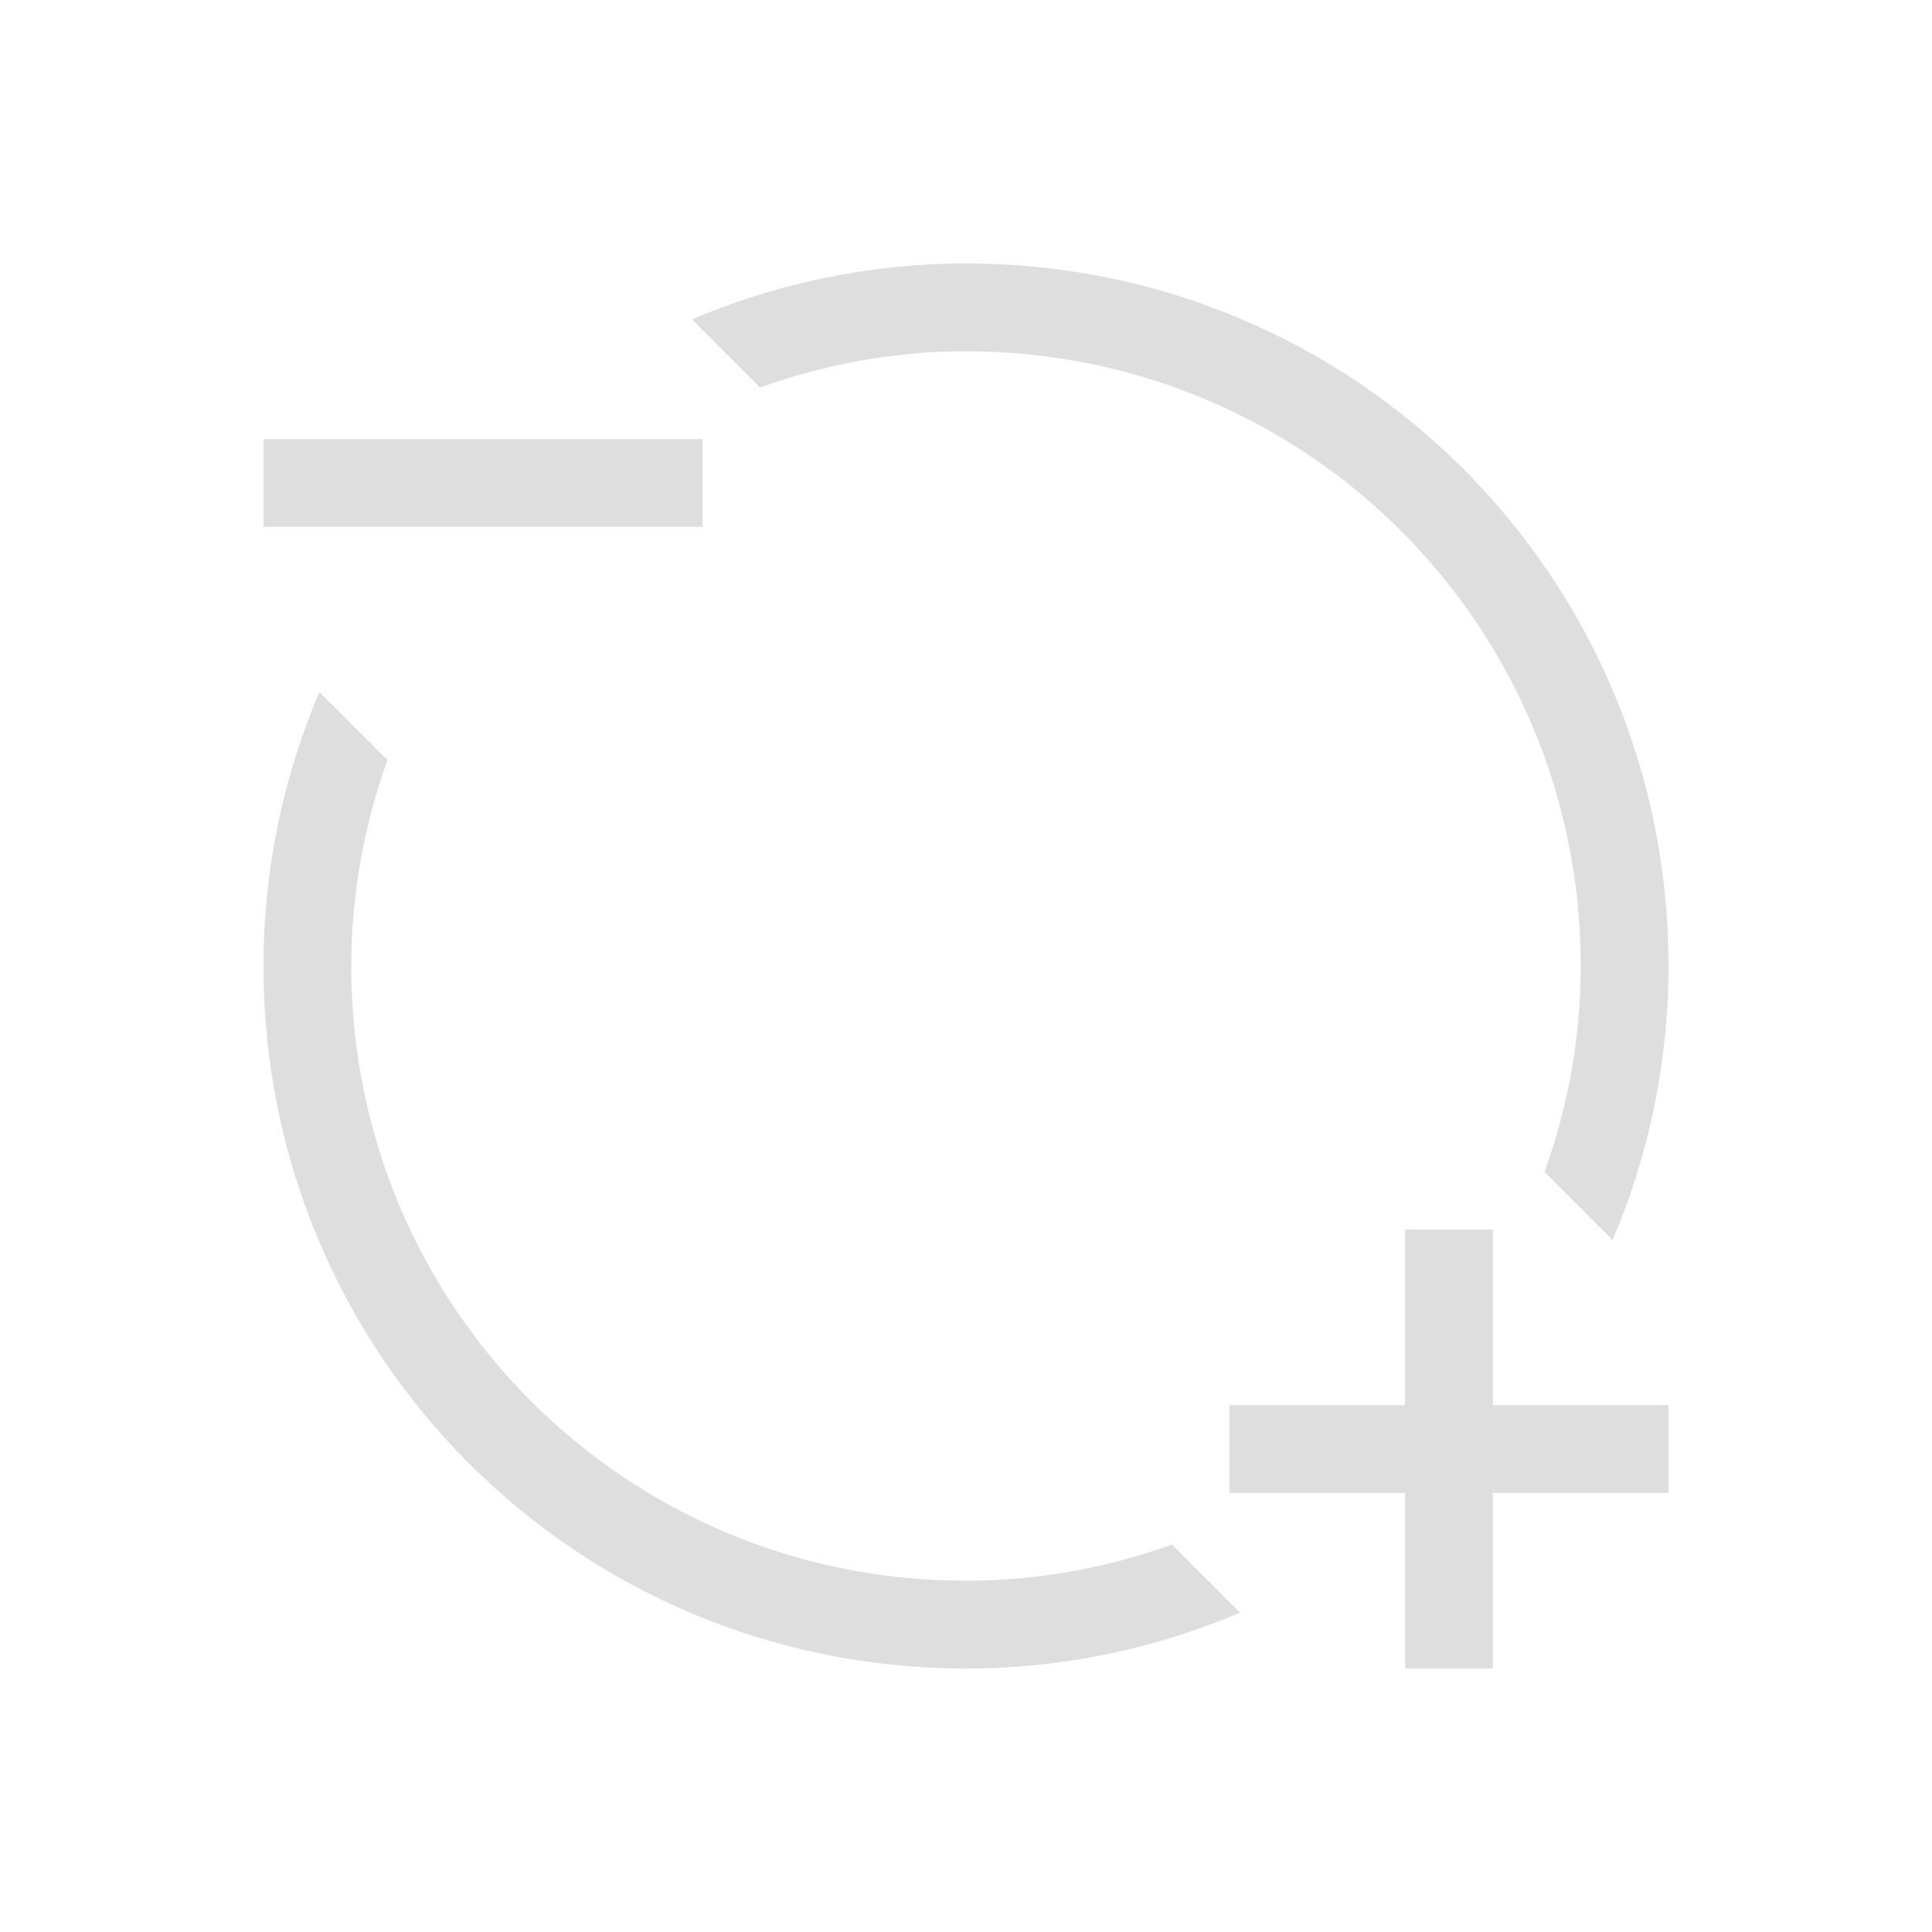 <svg xmlns="http://www.w3.org/2000/svg" viewBox="0 0 22 22">
  <defs id="defs3051">
    <style type="text/css" id="current-color-scheme">
      .ColorScheme-Text {
        color:#dedede;
      }
      .ColorScheme-Highlight {
        color:#3daee9;
      }
      </style>
  </defs>
 <path 
     style="fill:currentColor;fill-opacity:1;stroke:none" 
     d="M 11 3 C 9.89 3 8.837 3.23 7.879 3.637 L 8.654 4.412 C 9.388 4.15 10.174 4 11 4 C 14.878 4 18 7.122 18 11 C 18 11.826 17.85 12.612 17.588 13.346 L 18.363 14.121 C 18.77 13.163 19 12.11 19 11 C 19 6.568 15.432 3 11 3 z M 3 5 L 3 6 L 8 6 L 8 5 L 3 5 z M 3.637 7.879 C 3.23 8.837 3 9.89 3 11 C 3 15.432 6.568 19 11 19 C 12.11 19 13.163 18.77 14.121 18.363 L 13.346 17.588 C 12.612 17.85 11.826 18 11 18 C 7.122 18 4 14.878 4 11 C 4 10.174 4.15 9.388 4.412 8.654 L 3.637 7.879 z M 16 14 L 16 16 L 14 16 L 14 17 L 16 17 L 16 19 L 17 19 L 17 17 L 19 17 L 19 16 L 17 16 L 17 14 L 16 14 z "
     class="ColorScheme-Text"
     />
</svg>
